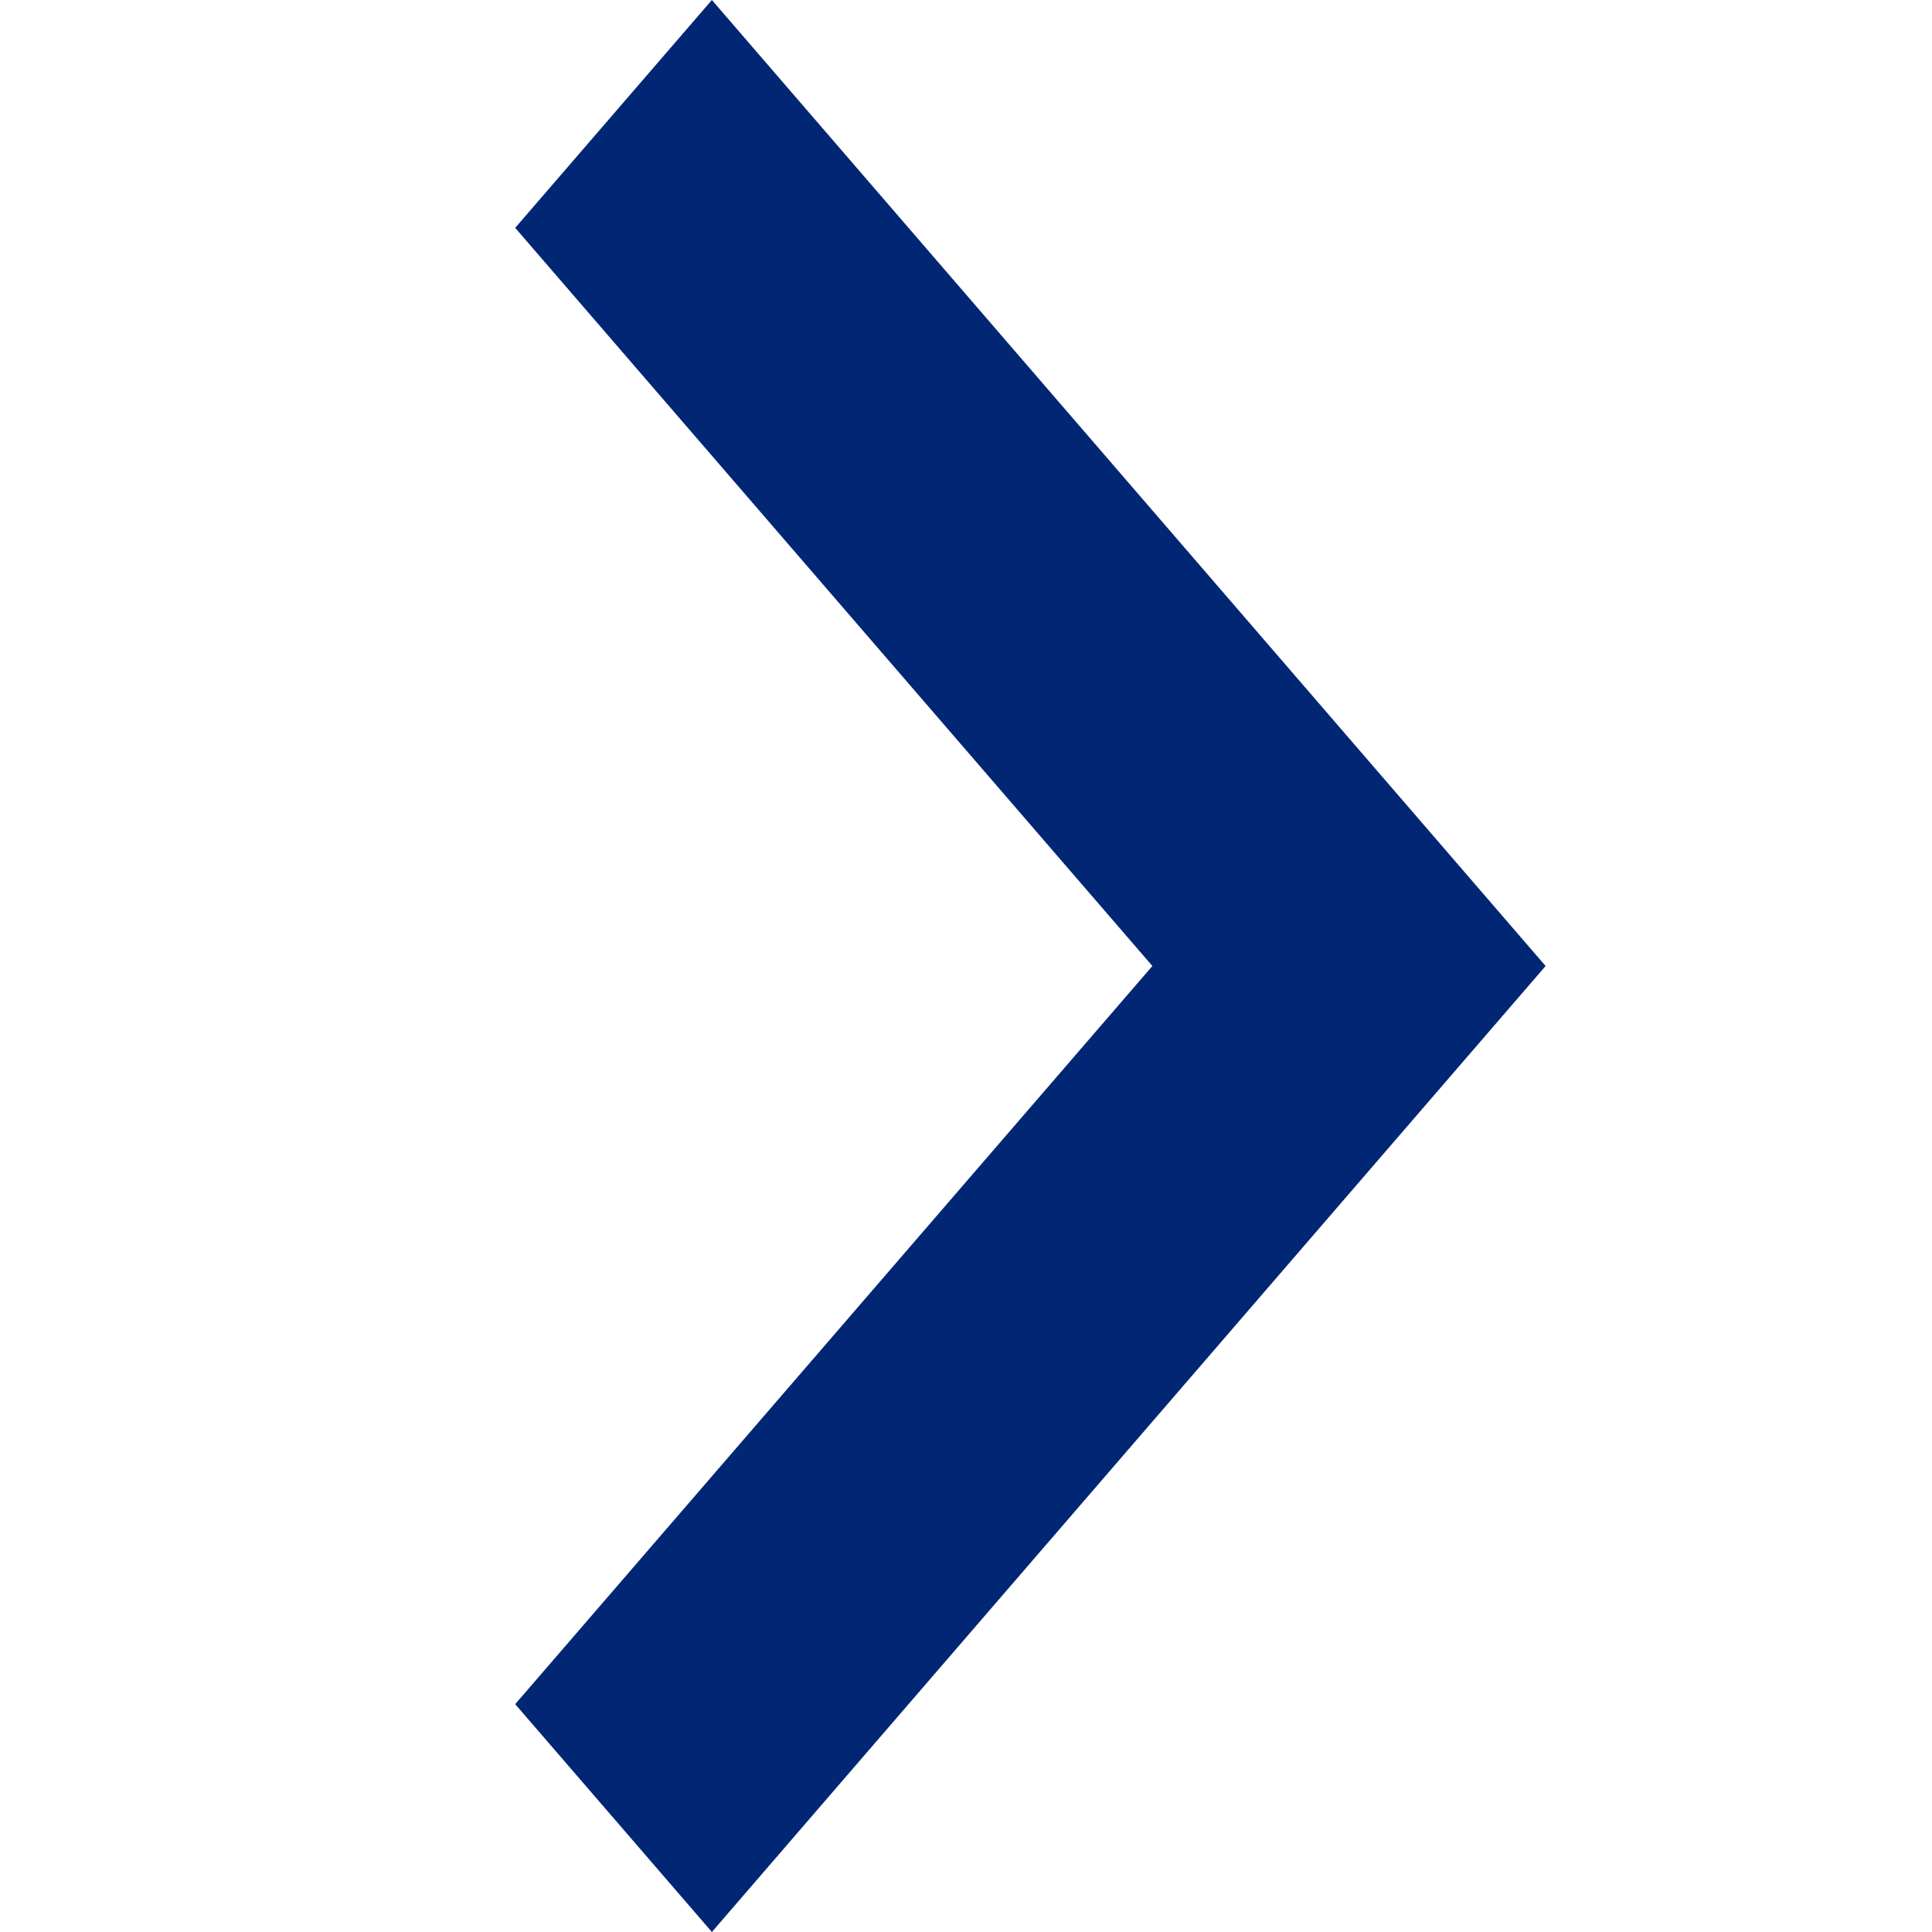 <?xml version="1.0" encoding="UTF-8"?>
<svg width="15px" height="15px" viewBox="0 0 15 15" version="1.1" xmlns="http://www.w3.org/2000/svg" xmlns:xlink="http://www.w3.org/1999/xlink">
    <!-- Generator: Sketch 62 (91390) - https://sketch.com -->
    <title>Artboard</title>
    <desc>Created with Sketch.</desc>
    <g id="Artboard" stroke="none" stroke-width="1" fill="none" fill-rule="evenodd">
        <g id="icons/arrow/right/primary" transform="translate(4, 0)" fill="#002674" fill-rule="nonzero">
            <polygon id="icons/arrow/right" points="1.527 0 0 1.769 4.947 7.5 0 13.231 1.527 15 8 7.5"></polygon>
        </g>
    </g>
</svg>